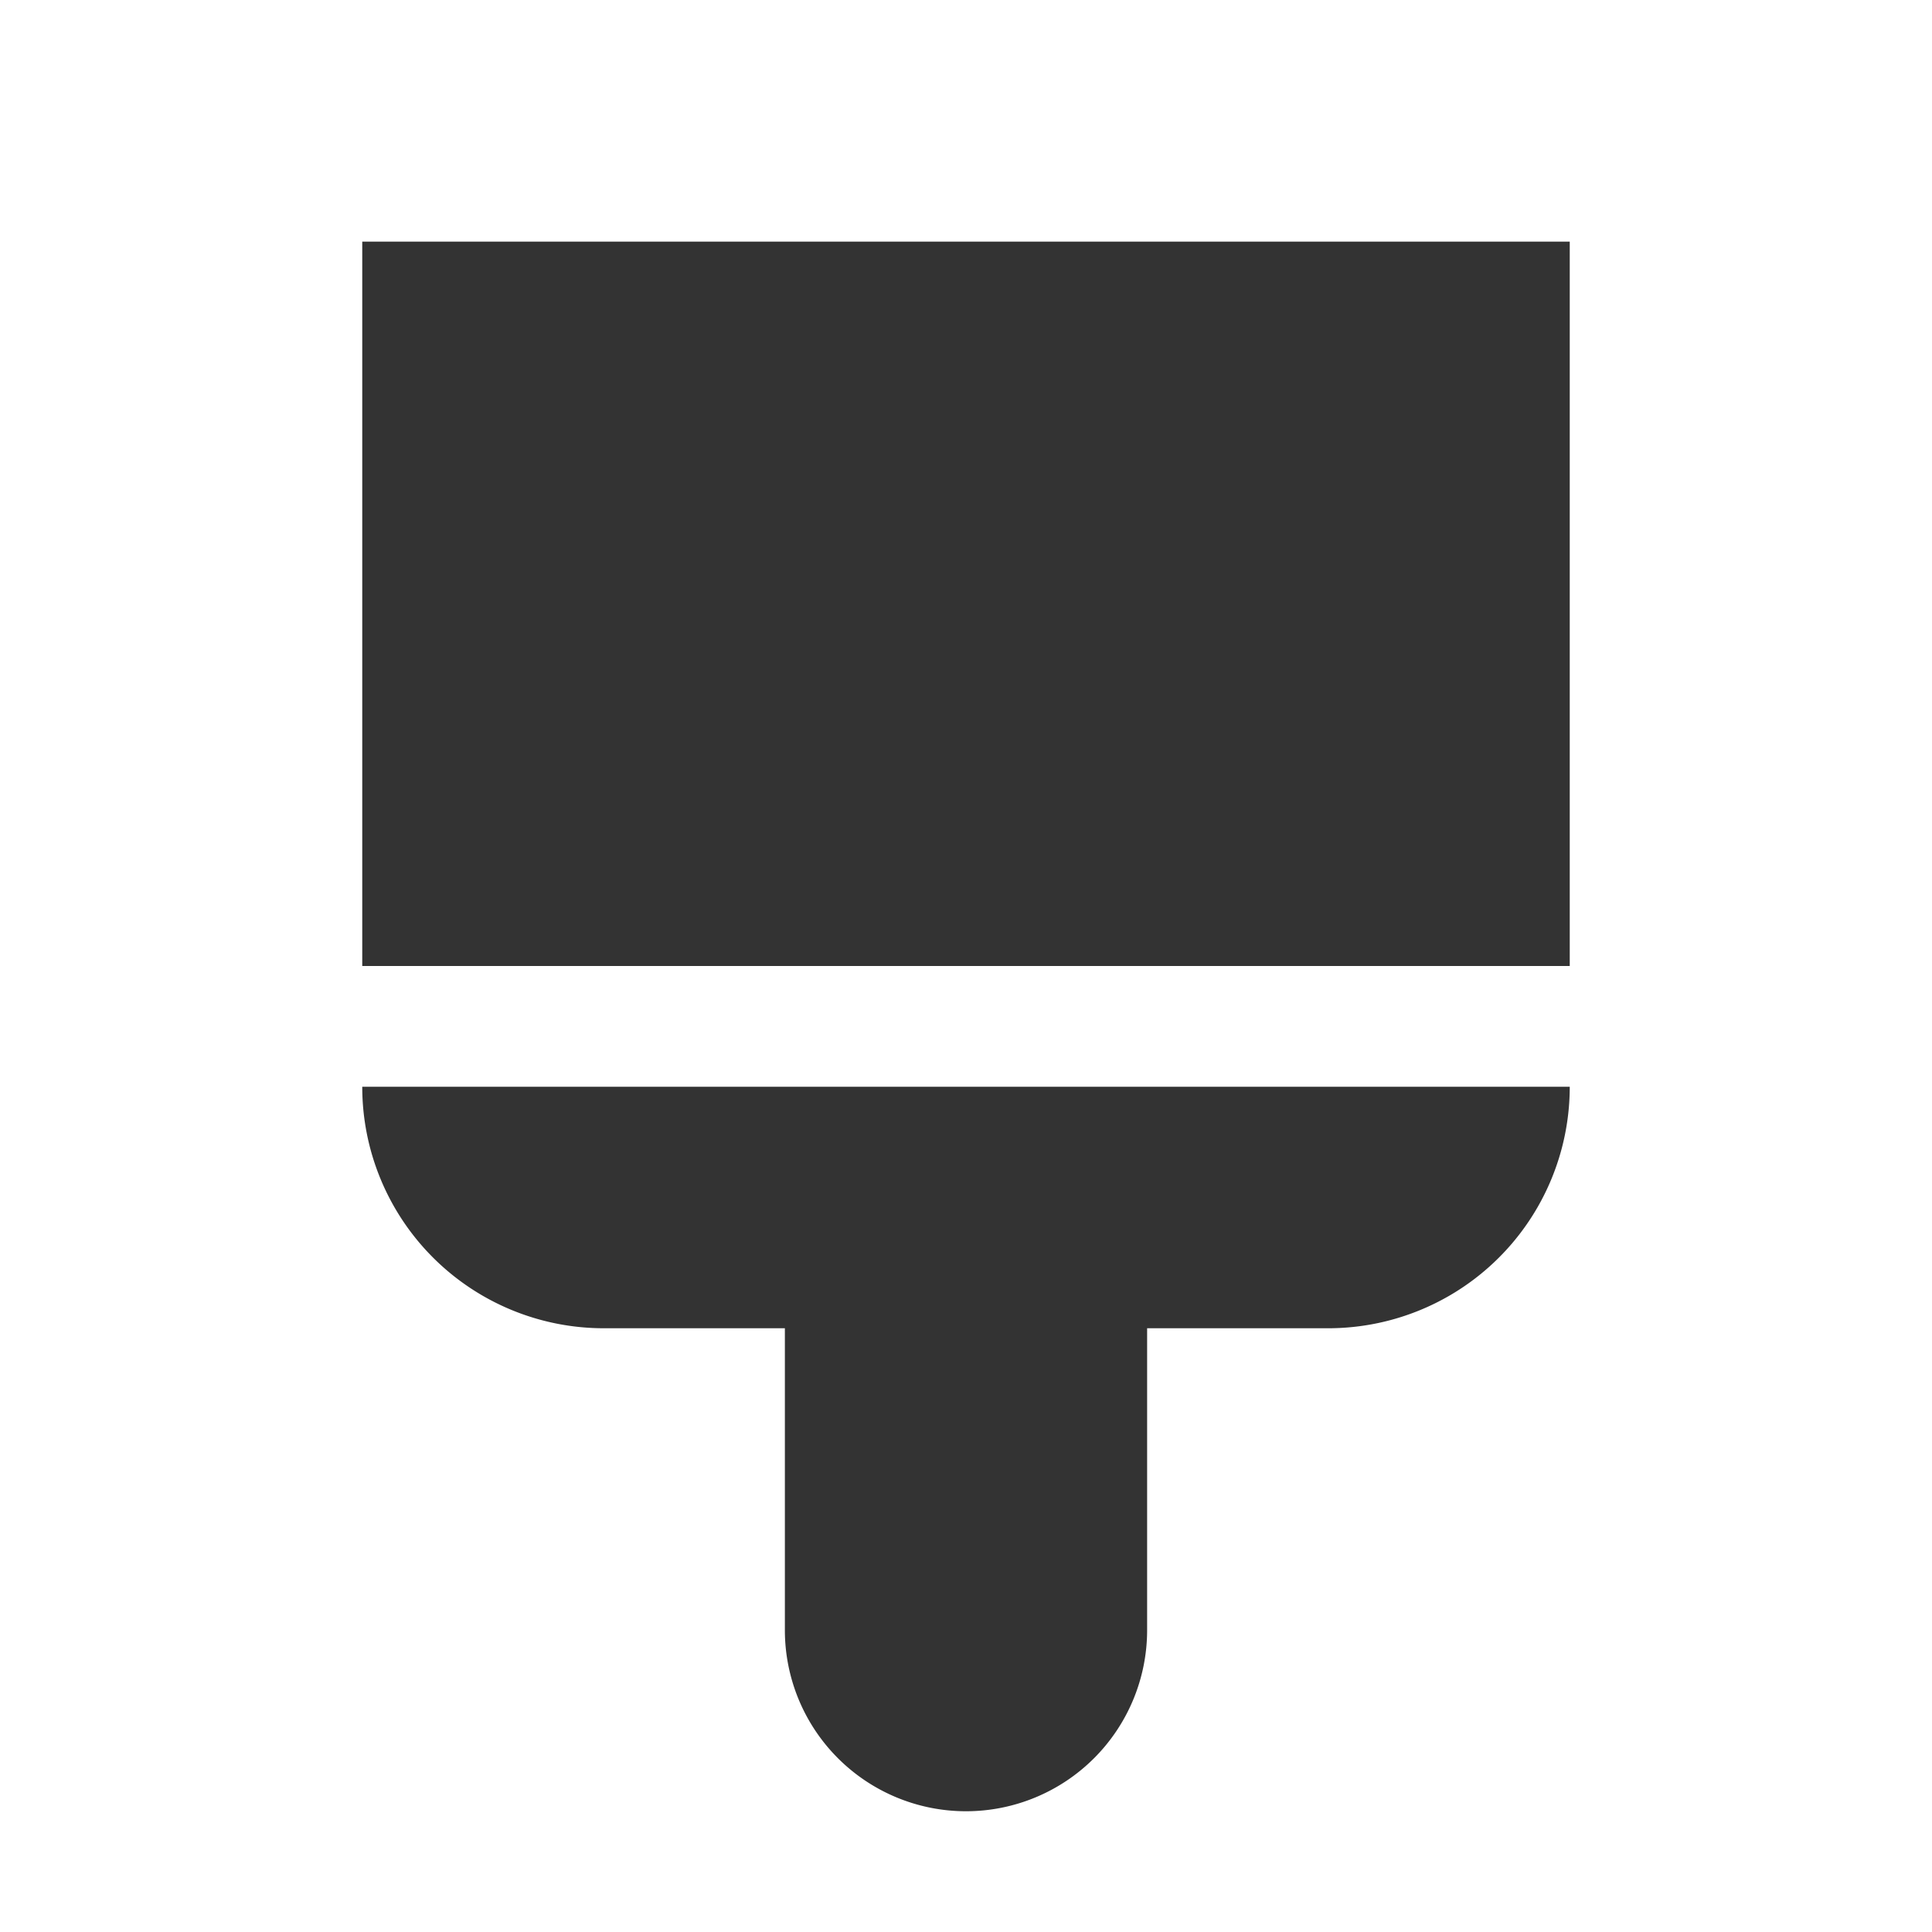 <?xml version="1.0" standalone="no"?><!DOCTYPE svg PUBLIC "-//W3C//DTD SVG 1.1//EN" "http://www.w3.org/Graphics/SVG/1.1/DTD/svg11.dtd"><svg class="icon" width="200px" height="200.00px" viewBox="0 0 1024 1024" version="1.1" xmlns="http://www.w3.org/2000/svg"><path fill="#333333" d="M608 704v160a96 96 0 0 1-192 0V704H320a128 128 0 0 1-128-128h640a128 128 0 0 1-128 128H608zM192 512V128.064h640V512H192z" /></svg>